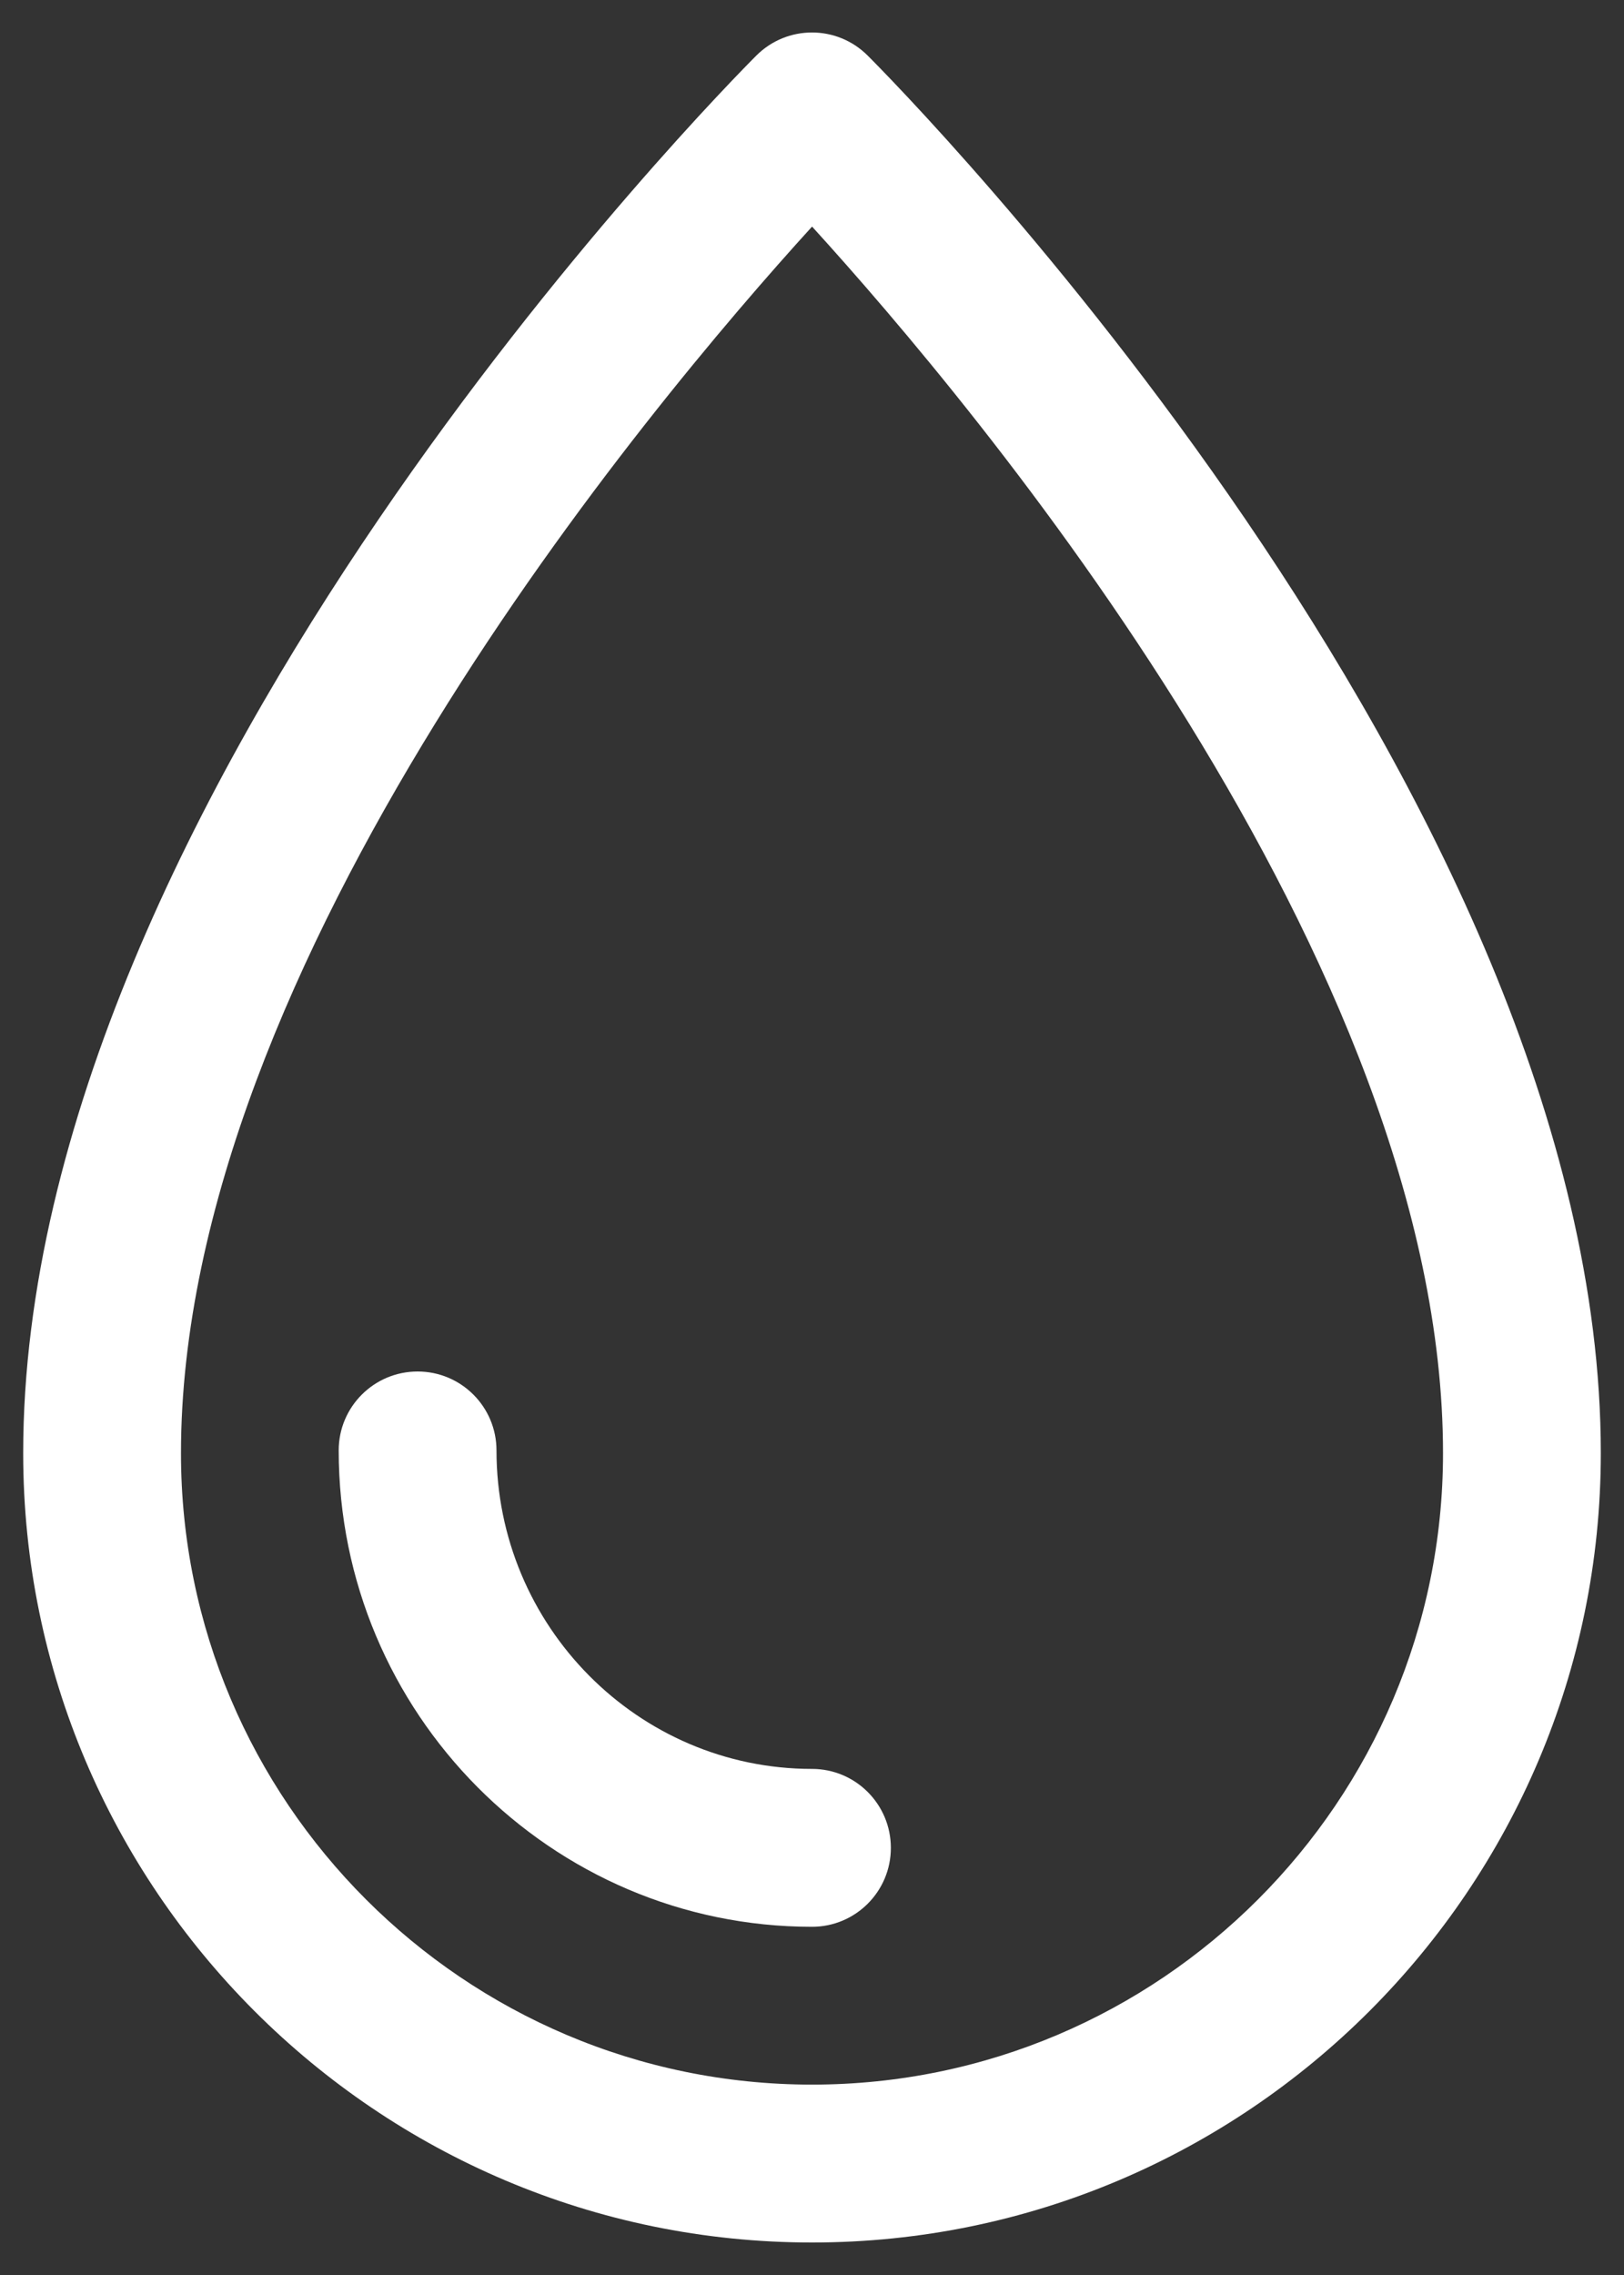 <svg width="25" height="35" viewBox="0 0 25 35" fill="none" xmlns="http://www.w3.org/2000/svg">
<rect x="0" y="0" width="25" height="35" fill="#333333" stroke="none"/>
<path d="M13.358 0.856C12.884 0.381 12.116 0.381 11.642 0.856C11.181 1.316 0.357 12.256 0.357 22.357C0.357 29.053 5.804 34.5 12.5 34.5C19.195 34.5 24.643 29.053 24.643 22.357C24.643 12.256 13.82 1.316 13.358 0.856ZM12.5 32.071C7.144 32.071 2.786 27.713 2.786 22.357C2.786 14.819 9.98 6.254 12.501 3.486C15.021 6.252 22.214 14.809 22.214 22.357C22.214 27.713 17.856 32.071 12.5 32.071Z" fill="white"/>
<path d="M12.5 27.214C9.822 27.214 7.643 25.016 7.643 22.314C7.643 21.643 7.099 21.1 6.429 21.1C5.758 21.1 5.214 21.643 5.214 22.314C5.214 26.355 8.482 29.643 12.5 29.643C13.171 29.643 13.714 29.099 13.714 28.429C13.714 27.758 13.171 27.214 12.5 27.214Z" fill="white"/>
</svg>
